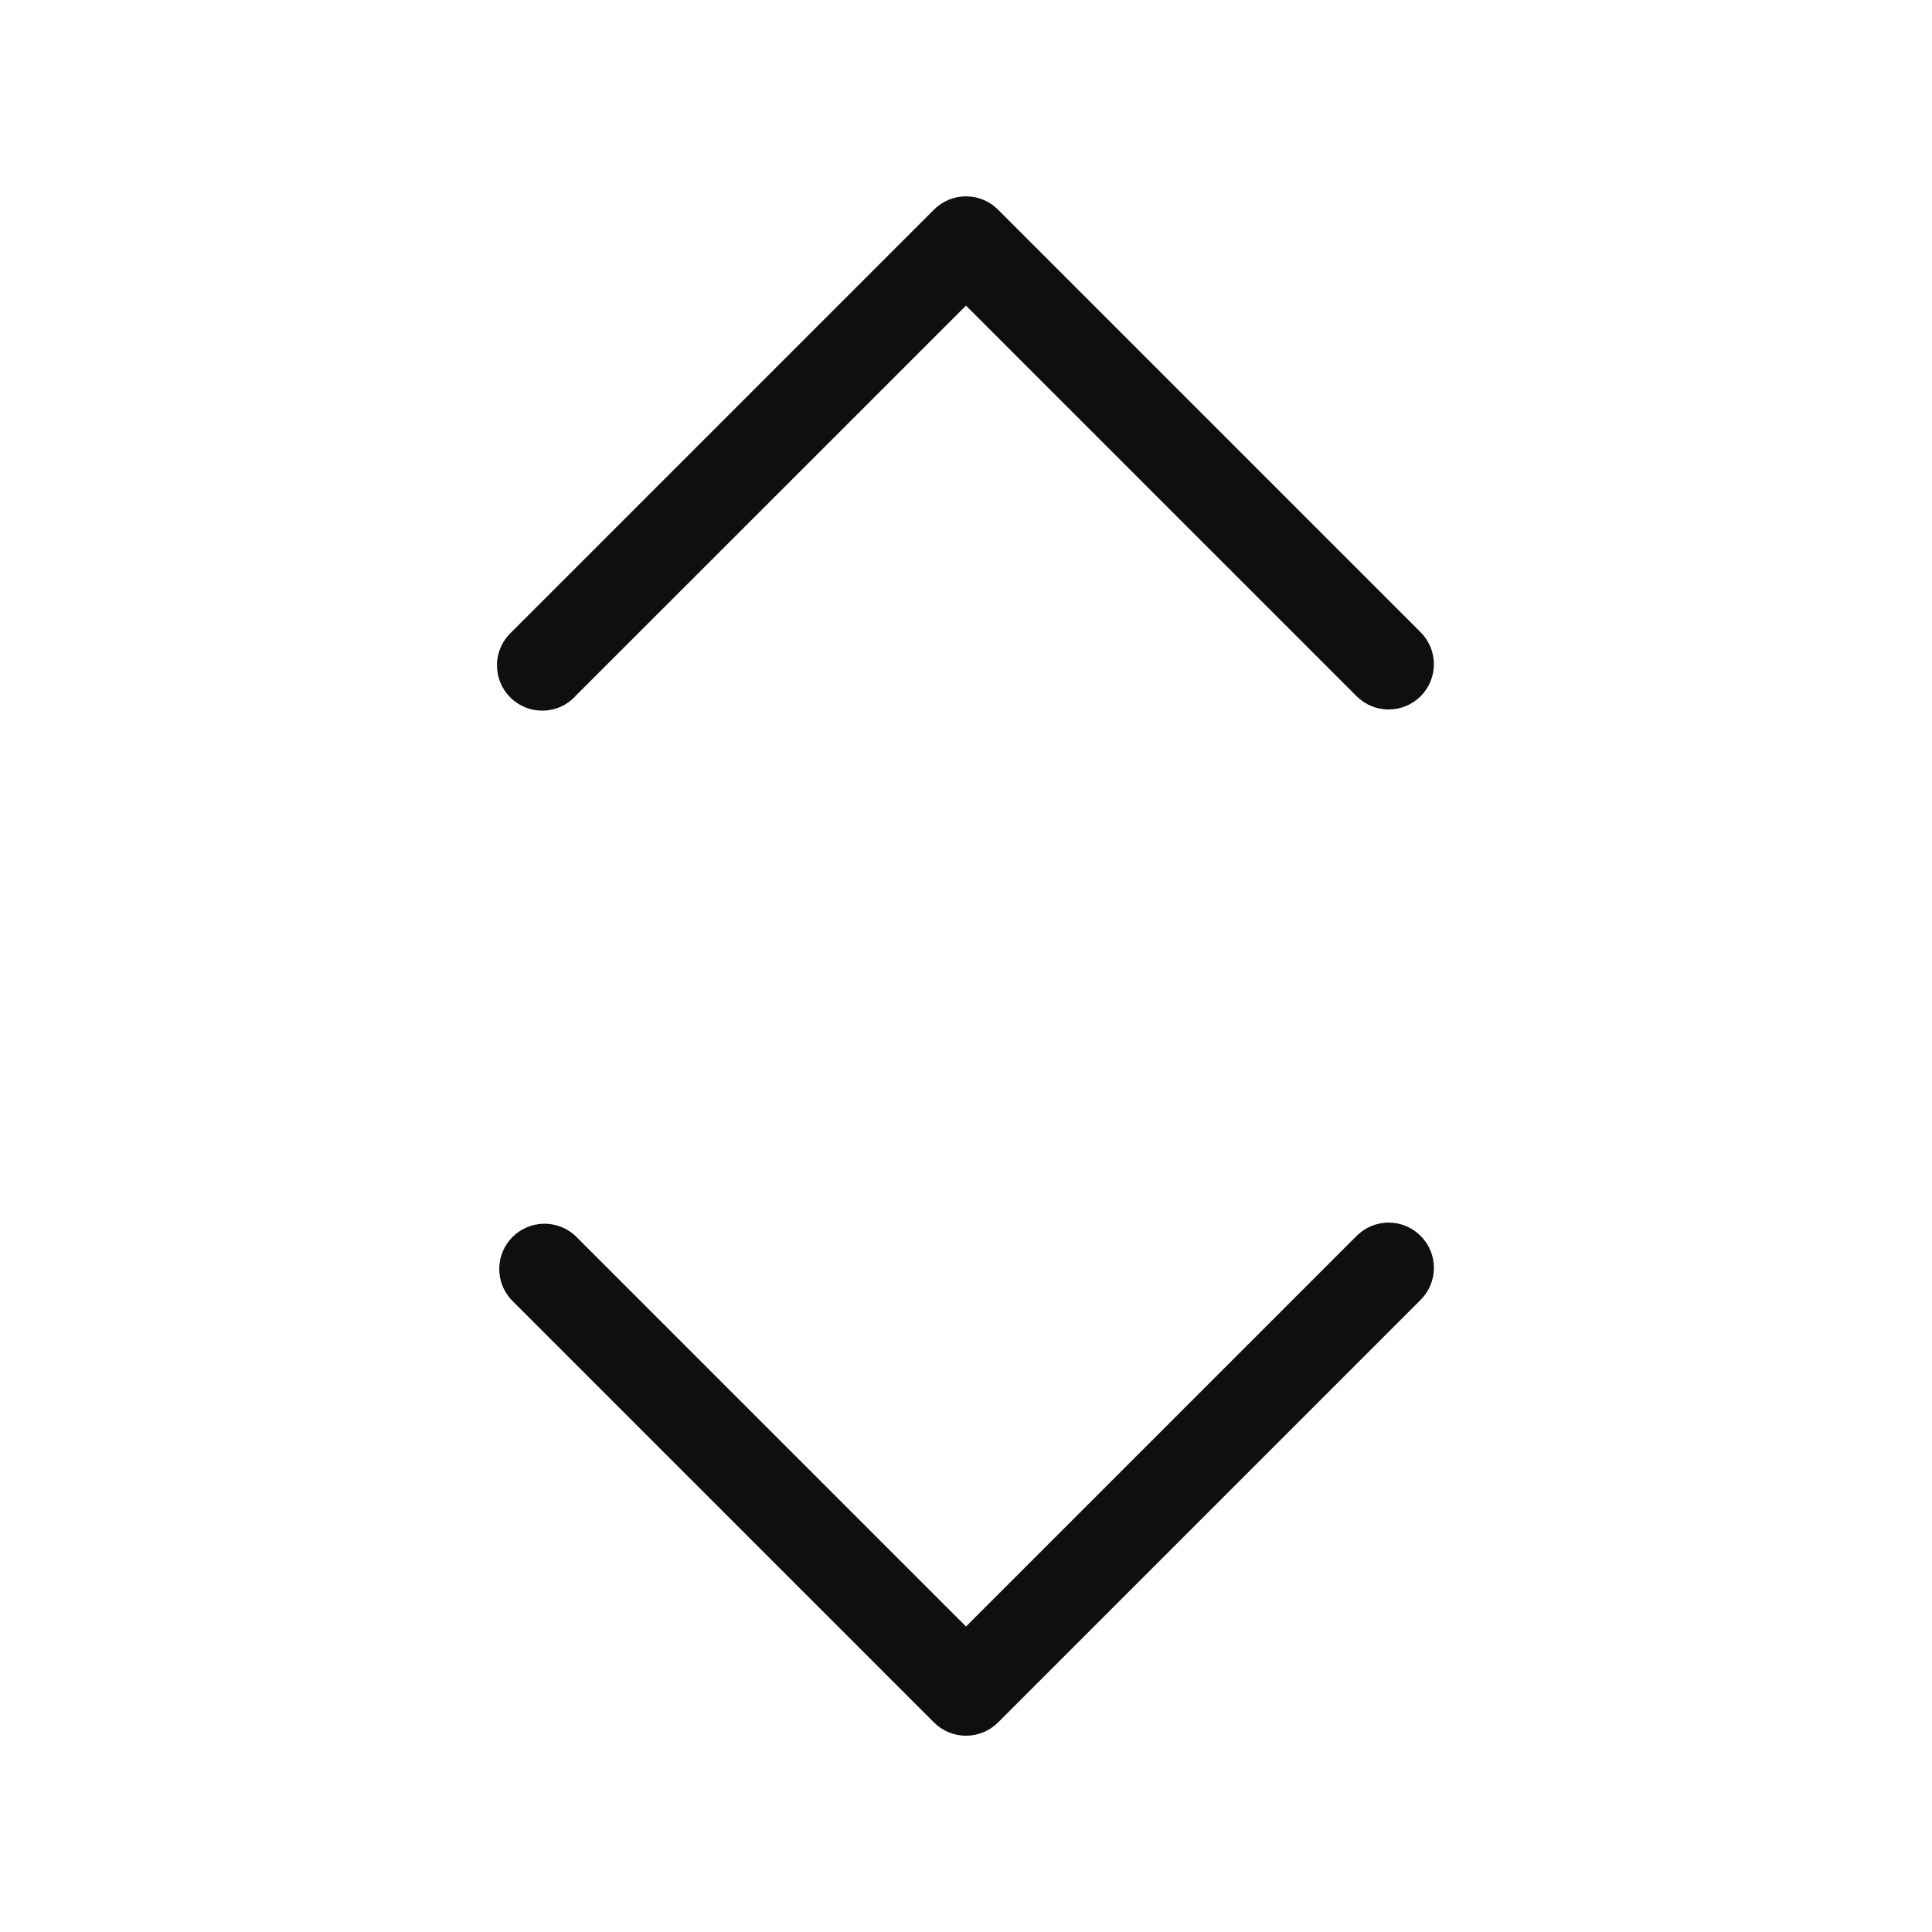 <svg width="32" height="32" viewBox="0 0 32 32" fill="none" xmlns="http://www.w3.org/2000/svg">
<path d="M22.47 20.47L16 26.94L9.53 20.47C9.388 20.337 9.2 20.265 9.006 20.269C8.811 20.272 8.626 20.351 8.489 20.488C8.351 20.626 8.272 20.811 8.269 21.005C8.266 21.2 8.338 21.388 8.47 21.53L15.47 28.53C15.611 28.67 15.801 28.749 16 28.749C16.199 28.749 16.39 28.67 16.53 28.53L23.53 21.53C23.671 21.389 23.75 21.199 23.75 21C23.75 20.801 23.671 20.61 23.53 20.47C23.39 20.329 23.199 20.25 23 20.25C22.801 20.25 22.611 20.329 22.47 20.47ZM9.53 11.53L16 5.062L22.47 11.532C22.54 11.601 22.622 11.657 22.713 11.694C22.804 11.732 22.902 11.751 23 11.751C23.099 11.751 23.196 11.732 23.287 11.694C23.378 11.657 23.461 11.601 23.53 11.532C23.6 11.462 23.655 11.38 23.693 11.289C23.73 11.198 23.75 11.1 23.75 11.002C23.75 10.903 23.73 10.806 23.693 10.715C23.655 10.624 23.6 10.541 23.53 10.472L16.53 3.472C16.39 3.331 16.199 3.252 16 3.252C15.801 3.252 15.611 3.331 15.47 3.472L8.47 10.472C8.396 10.54 8.337 10.623 8.296 10.715C8.255 10.807 8.233 10.907 8.232 11.007C8.23 11.108 8.248 11.208 8.286 11.301C8.324 11.395 8.38 11.48 8.451 11.551C8.522 11.622 8.607 11.678 8.701 11.716C8.794 11.754 8.894 11.772 8.995 11.77C9.095 11.769 9.195 11.747 9.287 11.706C9.379 11.665 9.461 11.605 9.53 11.532V11.53Z" fill="#0F0F0F"/>
</svg>
